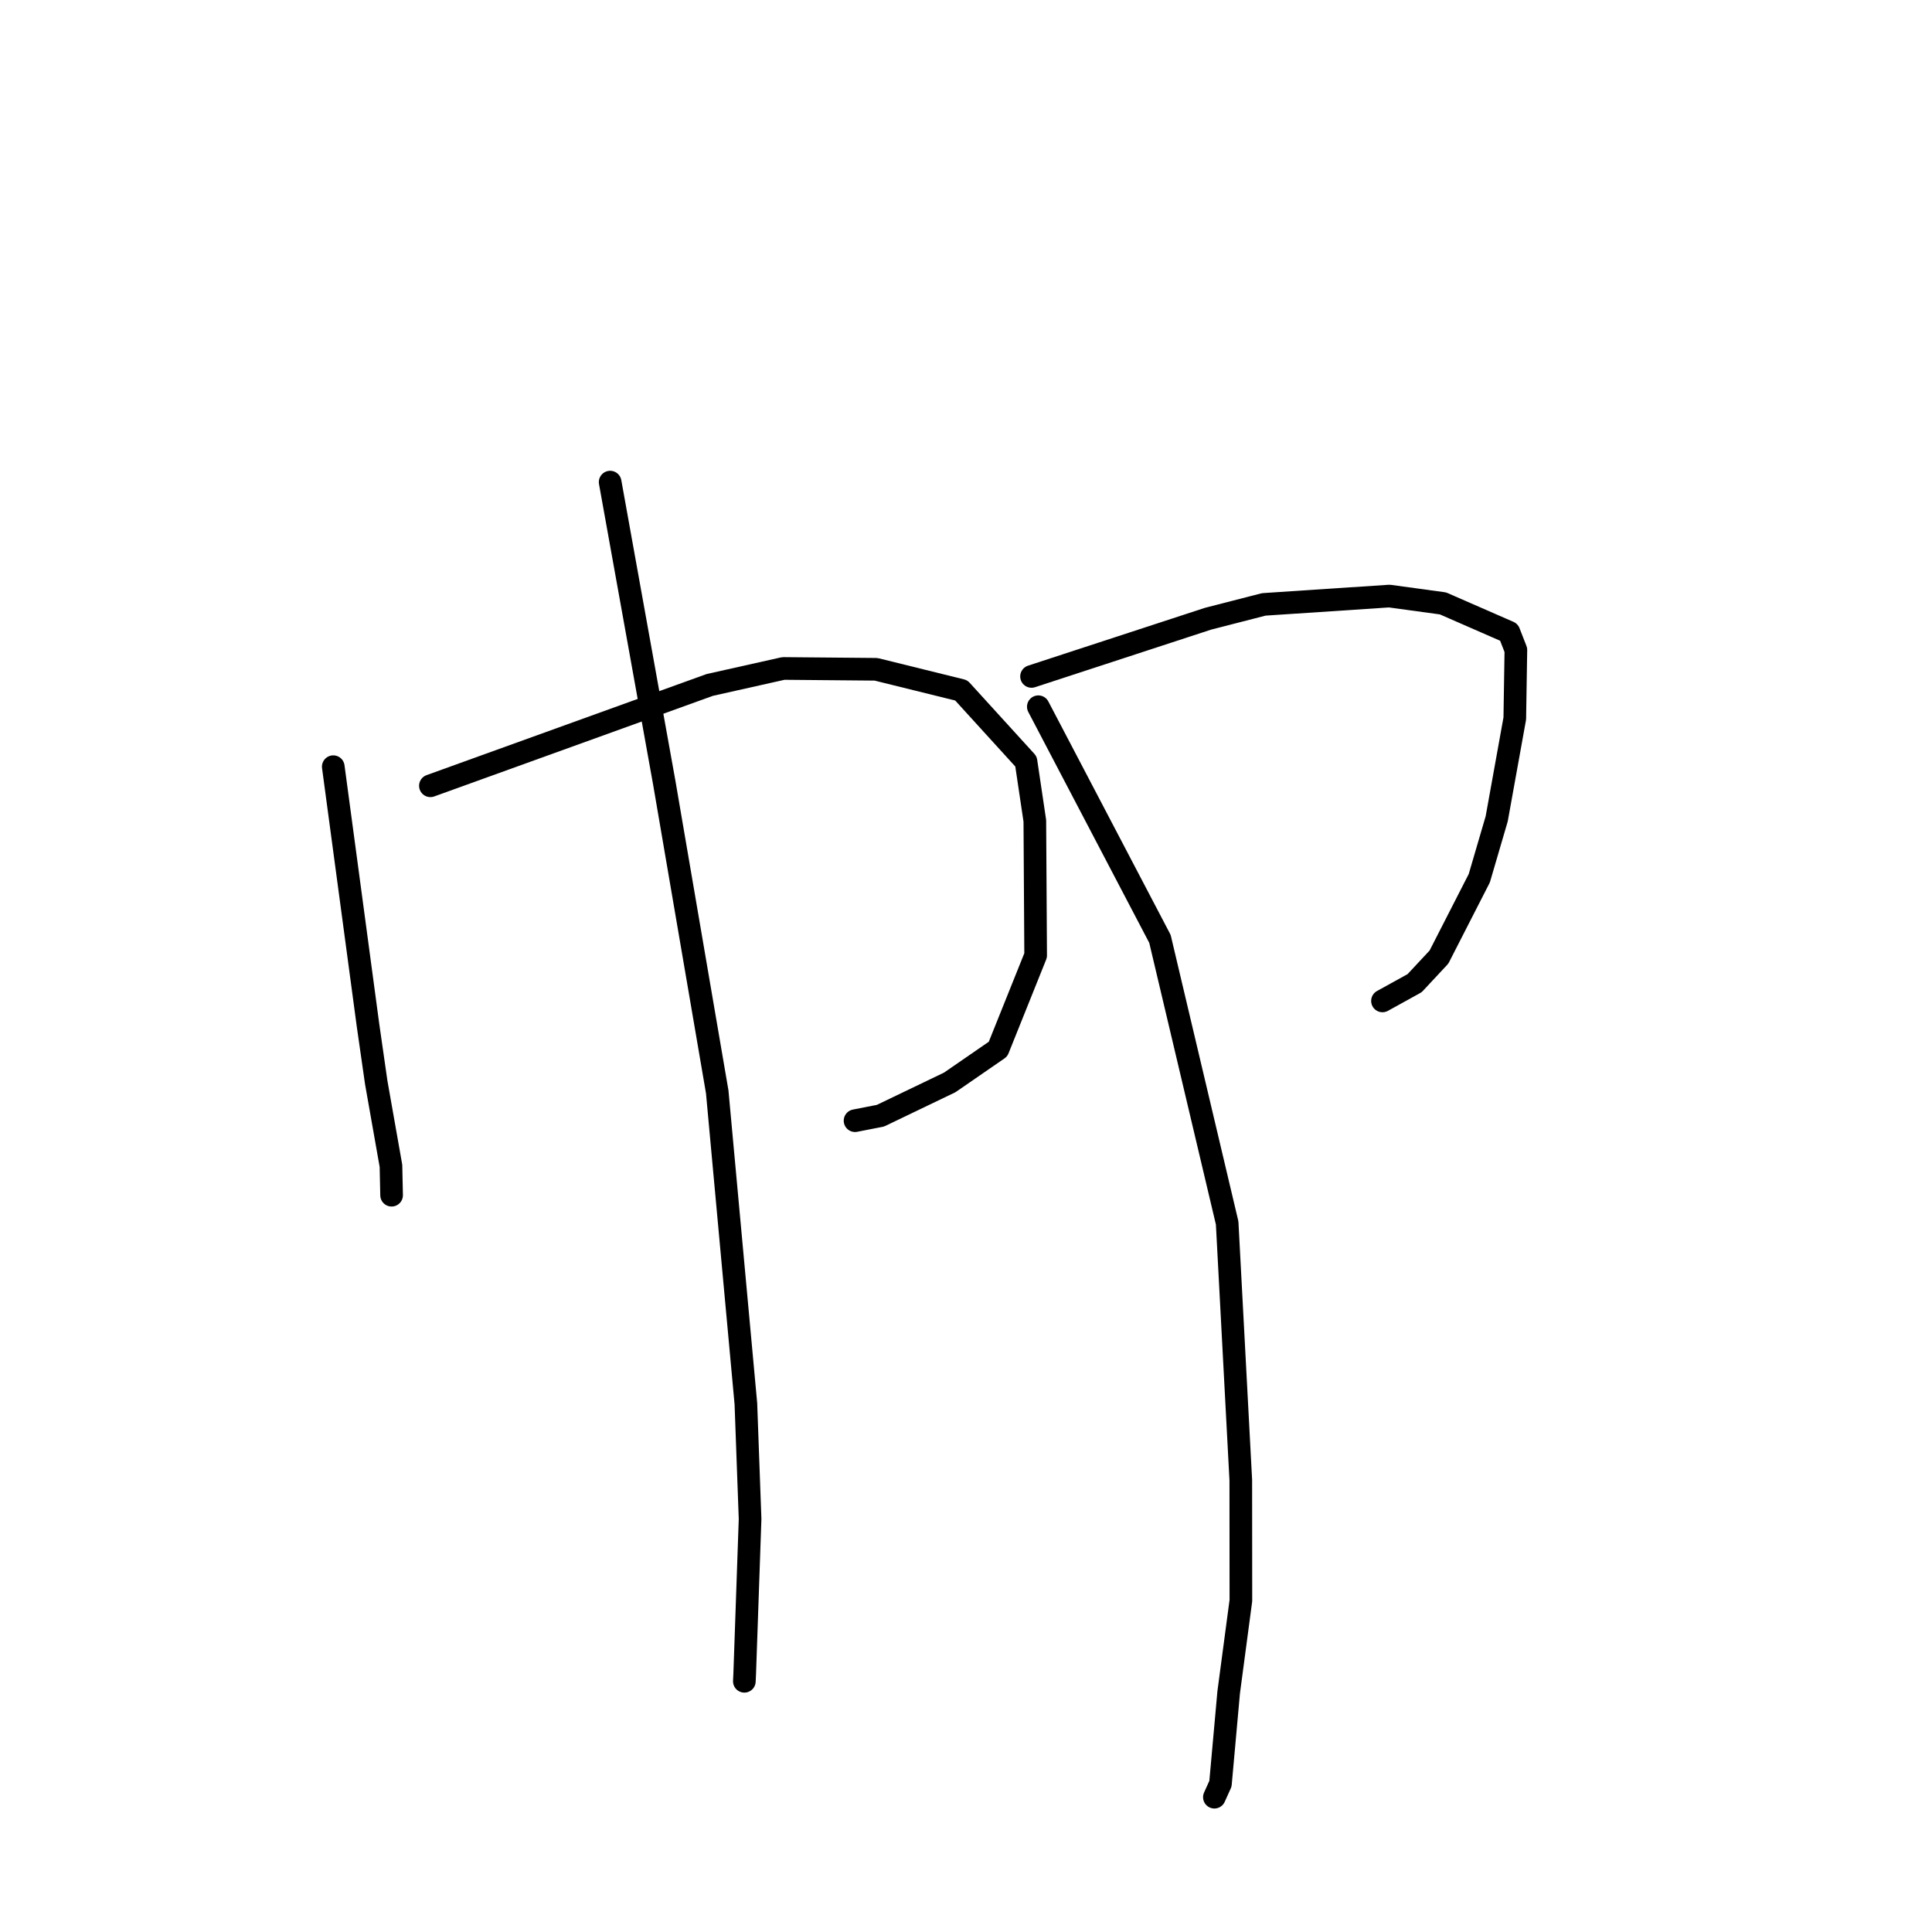<?xml version="1.0" standalone="no"?>
    <svg width="256" height="256" xmlns="http://www.w3.org/2000/svg" version="1.1">
    <polyline stroke="black" stroke-width="3" stroke-linecap="round" fill="transparent" stroke-linejoin="round" points="44.16 101.589 46.462 118.717 48.763 135.845 49.856 143.455 51.805 154.486 51.881 158.018 51.889 158.371 " />
        <polyline stroke="black" stroke-width="3" stroke-linecap="round" fill="transparent" stroke-linejoin="round" points="57.031 104.121 75.537 97.44 94.043 90.759 103.797 88.575 116.078 88.685 127.372 91.476 135.949 100.896 137.12 108.765 137.229 126.593 132.243 139.015 125.841 143.428 116.664 147.838 113.59 148.439 113.298 148.497 " />
        <polyline stroke="black" stroke-width="3" stroke-linecap="round" fill="transparent" stroke-linejoin="round" points="80.848 63.882 84.434 83.799 88.019 103.715 95.035 144.674 98.833 185.991 99.39 201.27 98.679 221.723 98.631 222.779 " />
        <polyline stroke="black" stroke-width="3" stroke-linecap="round" fill="transparent" stroke-linejoin="round" points="136.684 89.631 148.372 85.81 160.059 81.988 167.458 80.086 184.096 78.982 191.203 79.955 199.944 83.775 200.862 86.126 200.717 95.201 198.32 108.497 196.014 116.369 190.67 126.817 187.444 130.275 183.572 132.414 183.185 132.627 " />
        <polyline stroke="black" stroke-width="3" stroke-linecap="round" fill="transparent" stroke-linejoin="round" points="137.583 93.644 145.642 109.026 153.701 124.408 162.604 162.044 164.411 196.122 164.424 212.078 162.806 224.243 161.716 236.357 160.913 238.136 " />
        </svg>